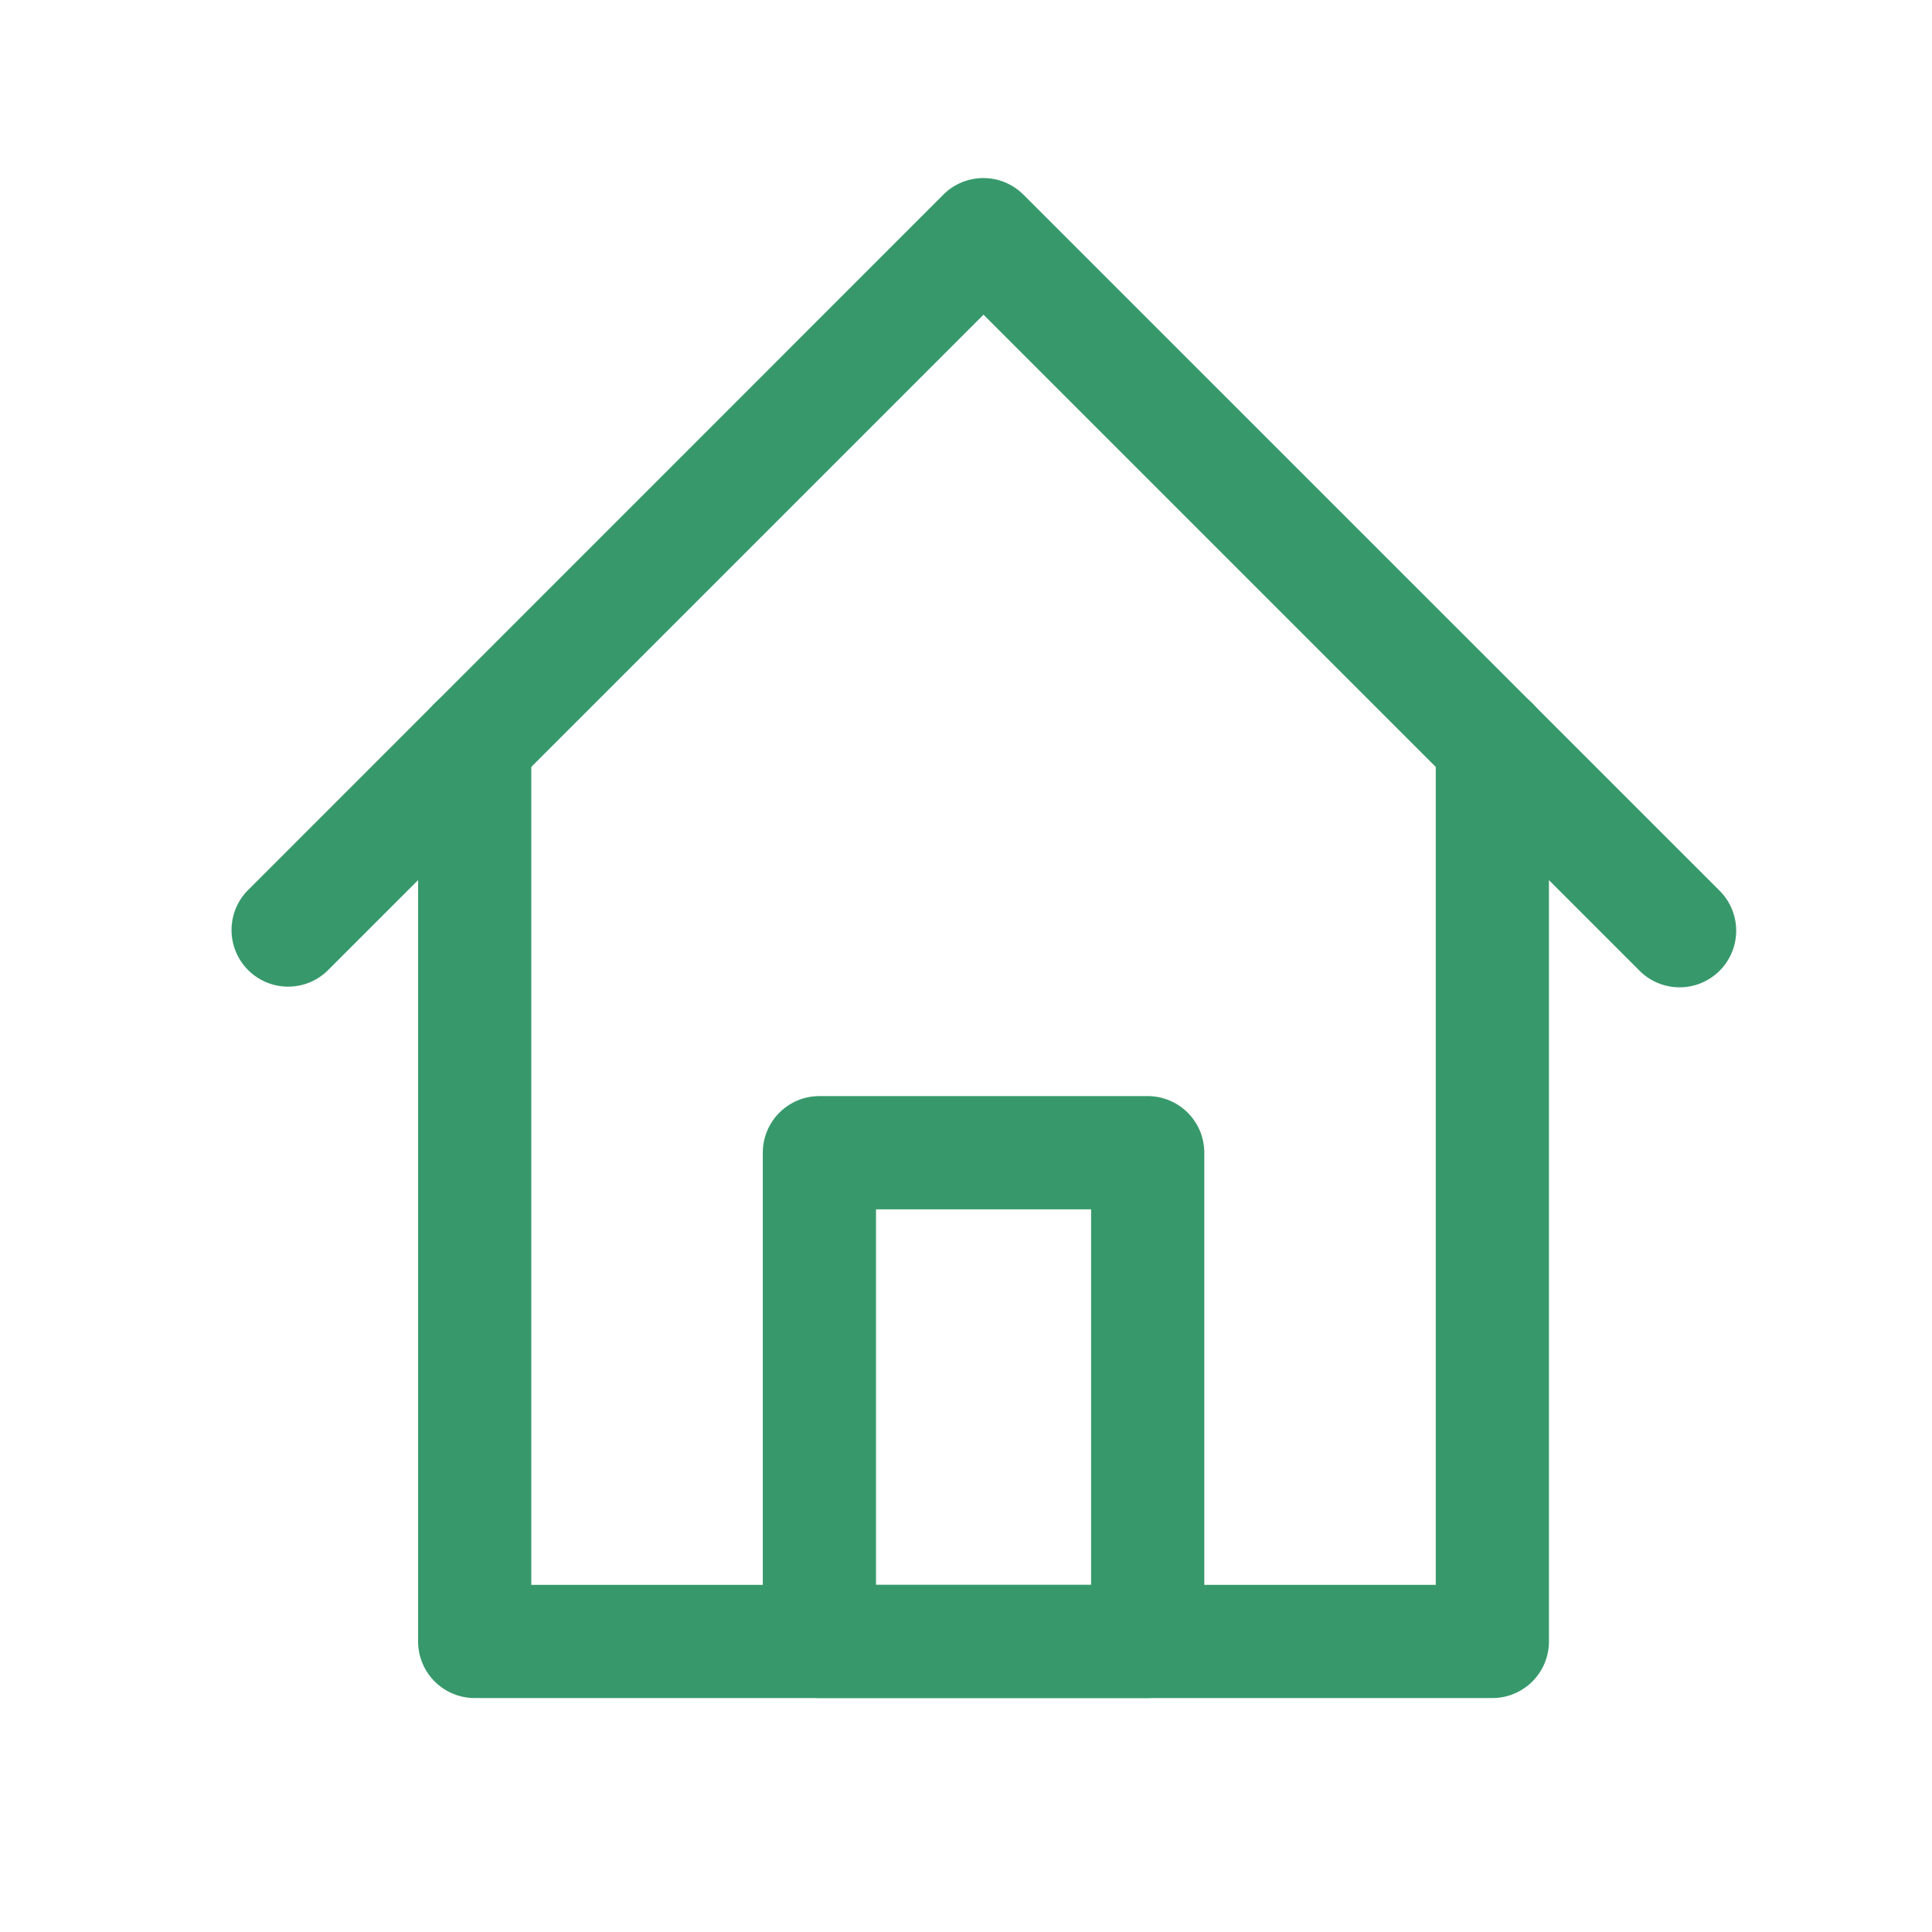 <svg viewBox="0 0 512 512" xmlns="http://www.w3.org/2000/svg"><g data-name="1"><path d="M395.49 450H125.8a15 15 0 0 1-15-15V197a15 15 0 0 1 30 0v223h239.69V197a15 15 0 1 1 30 0v238a15 15 0 0 1-15 15Z" fill="#37996b" class="fill-000000"></path><path d="M445.11 261.65a15 15 0 0 1-10.61-4.39L260.64 83.4 86.78 257.26a15 15 0 0 1-21.21-21.21L250 51.58a15 15 0 0 1 21.21 0l184.51 184.47a15 15 0 0 1-10.61 25.6ZM304.15 450h-87a15 15 0 0 1-15-15V305.48a15 15 0 0 1 15-15h87a15 15 0 0 1 15 15V435a15 15 0 0 1-15 15Zm-72-30h57v-99.52h-57Z" fill="#37996b" class="fill-000000"></path></g></svg>
